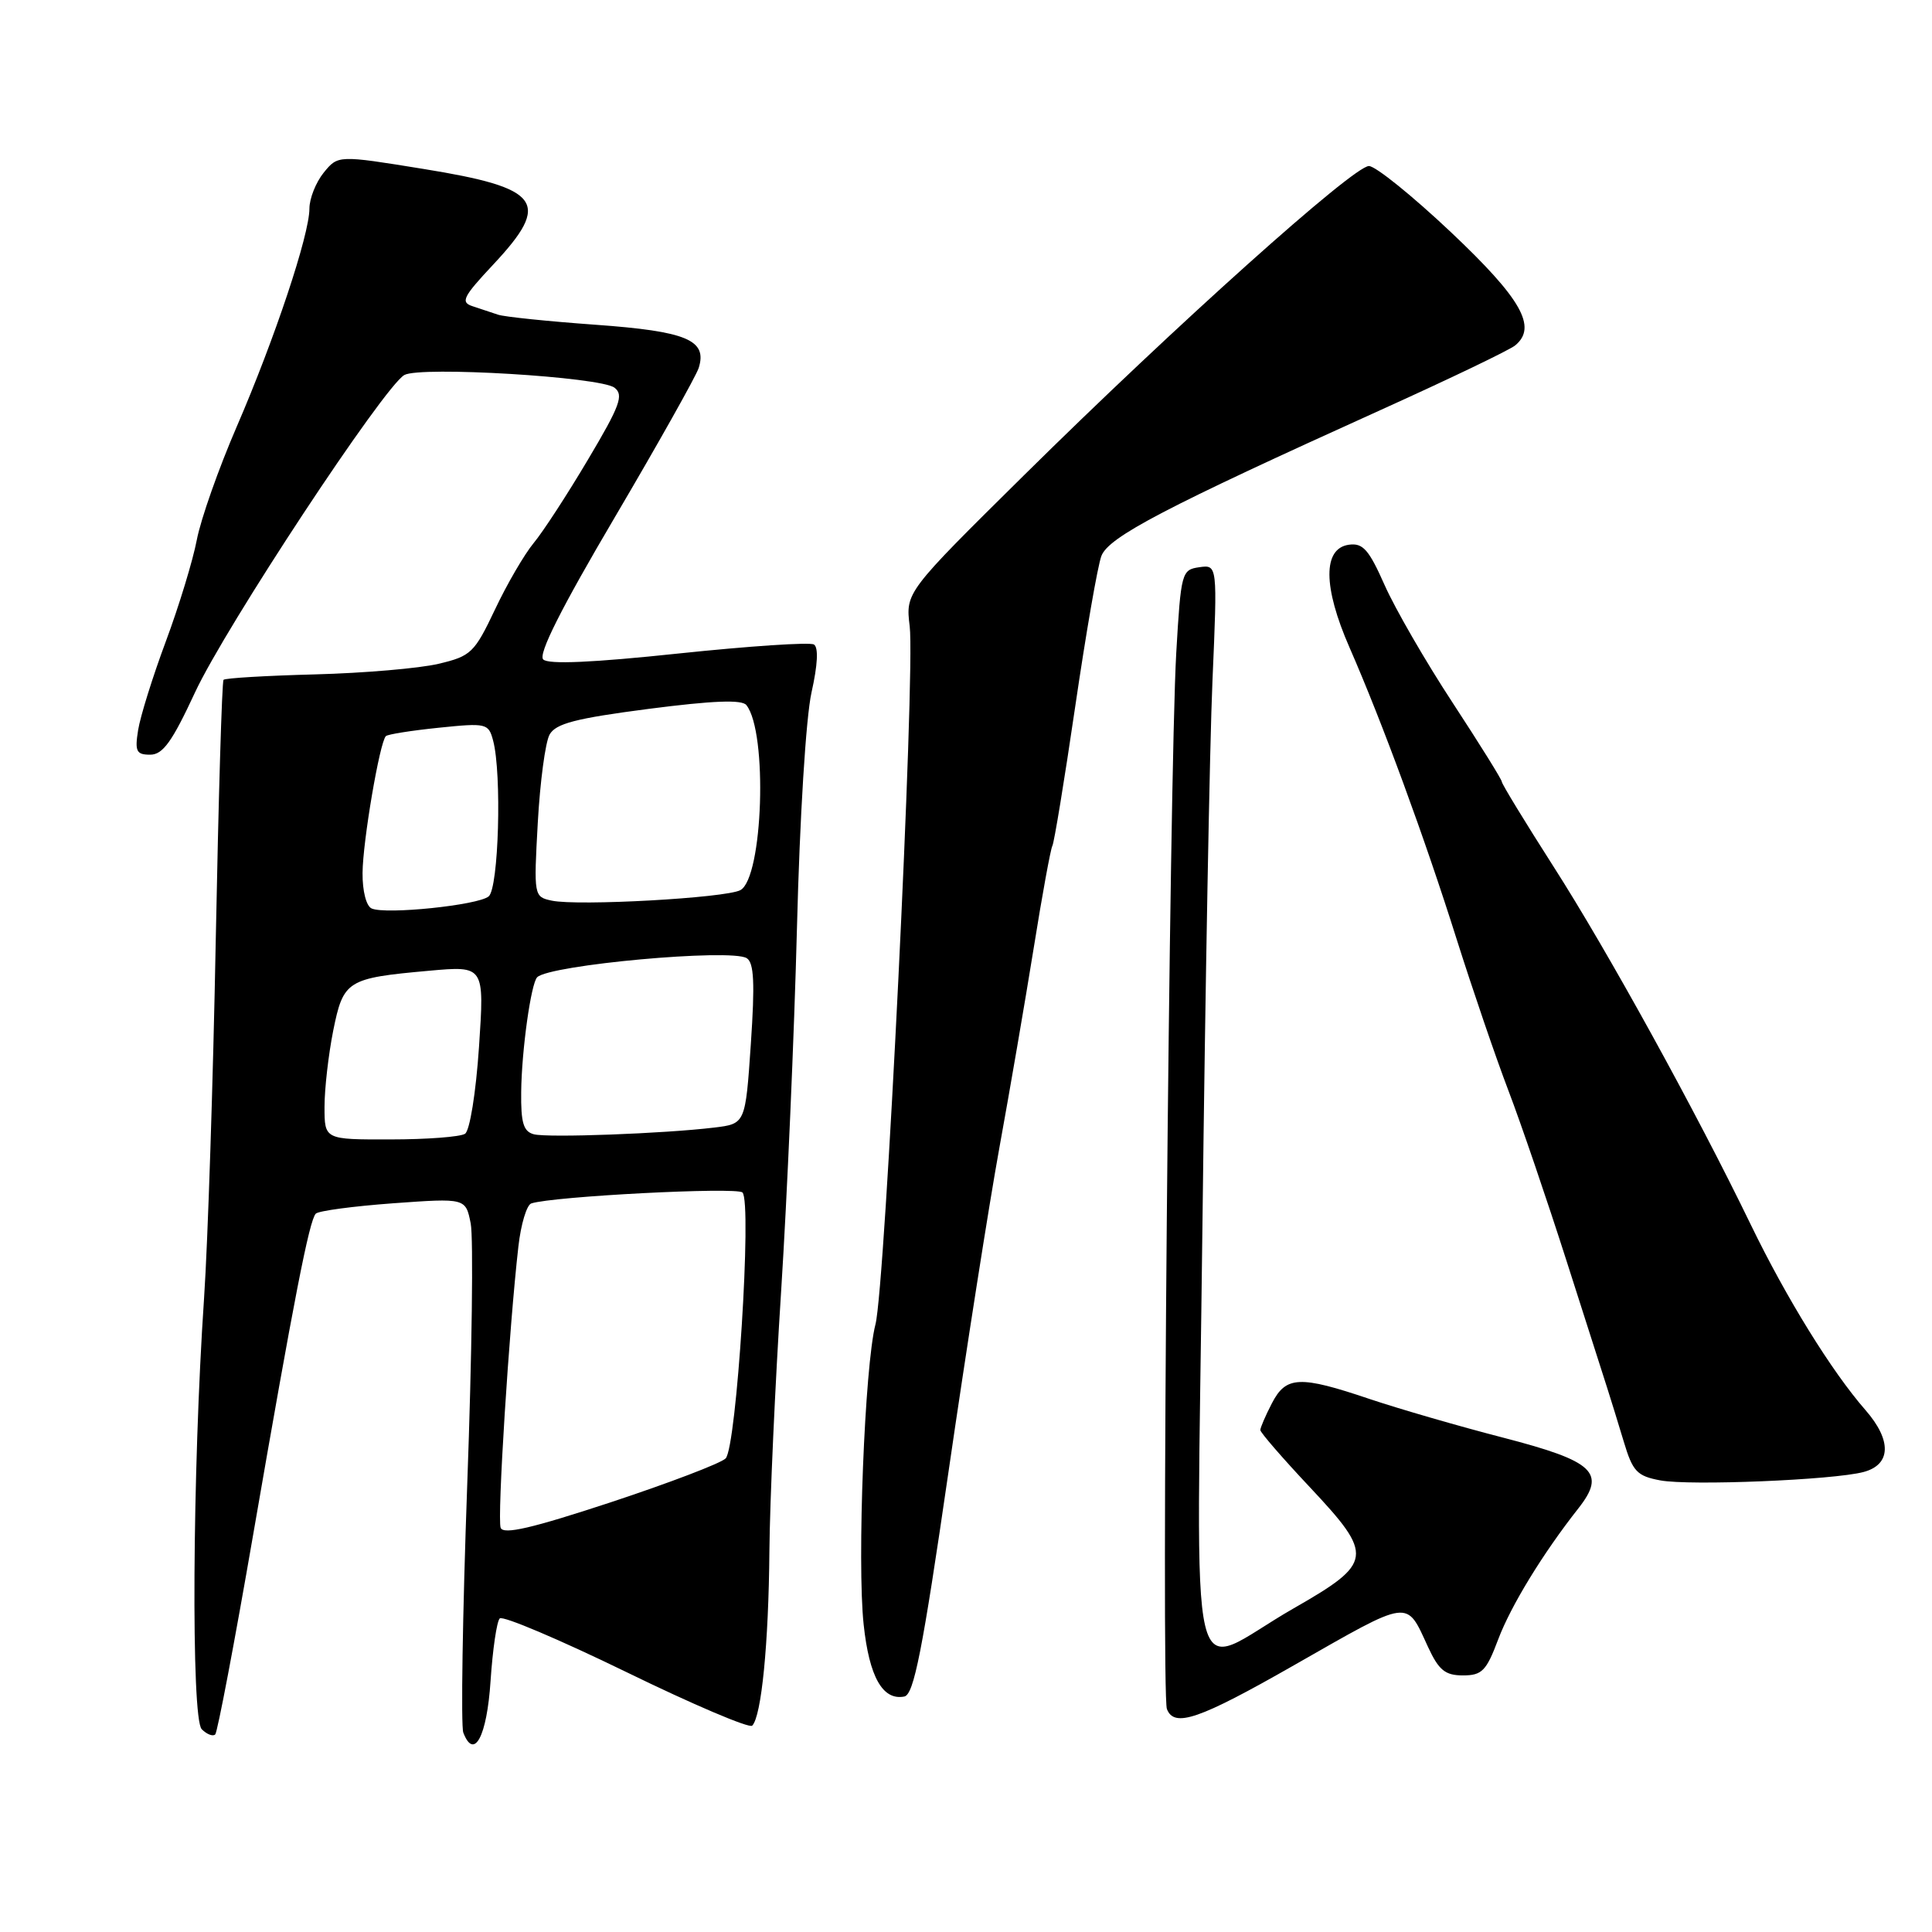 <?xml version="1.0" encoding="UTF-8" standalone="no"?>
<!DOCTYPE svg PUBLIC "-//W3C//DTD SVG 1.1//EN" "http://www.w3.org/Graphics/SVG/1.1/DTD/svg11.dtd" >
<svg xmlns="http://www.w3.org/2000/svg" xmlns:xlink="http://www.w3.org/1999/xlink" version="1.1" viewBox="0 0 256 256">
 <g >
 <path fill="currentColor"
d=" M 65.00 222.75 C 65.28 218.58 65.82 214.84 66.22 214.45 C 66.61 214.05 74.14 217.25 82.96 221.54 C 91.77 225.84 99.29 229.04 99.67 228.66 C 100.90 227.43 101.85 217.78 101.95 205.50 C 102.01 198.90 102.71 183.38 103.51 171.00 C 104.30 158.62 105.24 137.03 105.60 123.00 C 105.97 108.30 106.79 95.07 107.53 91.75 C 108.35 88.09 108.47 85.79 107.85 85.40 C 107.31 85.07 99.25 85.61 89.93 86.59 C 78.51 87.80 72.66 88.06 71.98 87.38 C 71.29 86.69 74.38 80.56 81.46 68.55 C 87.23 58.75 92.23 49.84 92.58 48.76 C 93.75 45.05 91.00 43.90 78.89 43.03 C 72.63 42.58 66.83 41.98 66.00 41.70 C 65.17 41.42 63.66 40.92 62.63 40.58 C 60.99 40.05 61.33 39.35 65.38 35.03 C 73.09 26.79 71.72 24.91 56.14 22.39 C 44.79 20.55 44.79 20.55 42.89 22.88 C 41.85 24.17 41.00 26.31 41.00 27.64 C 41.00 31.11 36.41 44.87 31.37 56.53 C 28.98 62.05 26.60 68.80 26.08 71.53 C 25.56 74.26 23.71 80.33 21.97 85.00 C 20.23 89.67 18.58 94.96 18.30 96.75 C 17.85 99.56 18.07 100.00 19.90 100.00 C 21.58 100.00 22.81 98.28 25.84 91.75 C 29.88 83.05 50.88 51.21 53.58 49.69 C 55.71 48.50 79.55 49.94 81.42 51.37 C 82.68 52.33 82.17 53.74 77.91 60.90 C 75.17 65.52 71.93 70.50 70.71 71.96 C 69.50 73.42 67.19 77.37 65.60 80.74 C 62.86 86.51 62.42 86.94 58.10 87.96 C 55.57 88.56 48.21 89.19 41.75 89.36 C 35.29 89.53 29.83 89.85 29.62 90.08 C 29.41 90.31 28.95 105.80 28.59 124.50 C 28.24 143.20 27.54 164.57 27.04 172.00 C 25.49 194.90 25.31 227.71 26.73 229.13 C 27.41 229.81 28.21 230.12 28.52 229.82 C 28.82 229.51 31.08 217.62 33.54 203.38 C 38.95 172.09 40.98 161.72 41.84 160.82 C 42.20 160.44 46.82 159.83 52.10 159.44 C 61.70 158.75 61.70 158.75 62.37 162.11 C 62.74 163.96 62.54 179.54 61.91 196.73 C 61.29 213.92 61.06 228.70 61.39 229.58 C 62.82 233.30 64.52 230.09 65.00 222.75 Z  M 171.50 220.63 C 187.06 211.76 186.28 211.86 189.23 218.25 C 190.65 221.31 191.49 222.00 193.85 222.00 C 196.37 222.00 196.95 221.40 198.51 217.25 C 200.19 212.78 204.45 205.82 209.14 199.87 C 212.86 195.14 211.26 193.63 199.23 190.51 C 193.33 188.99 185.35 186.67 181.50 185.38 C 172.21 182.24 170.40 182.32 168.53 185.95 C 167.69 187.57 167.00 189.17 167.00 189.49 C 167.00 189.81 169.95 193.22 173.57 197.07 C 182.10 206.16 181.98 207.07 171.39 213.13 C 157.02 221.36 158.57 227.87 159.33 162.37 C 159.70 131.09 160.29 98.60 160.66 90.16 C 161.32 74.82 161.32 74.82 158.91 75.16 C 156.58 75.49 156.48 75.85 155.86 86.50 C 154.94 102.56 153.85 224.45 154.62 226.45 C 155.59 228.97 158.87 227.84 171.50 220.63 Z  M 125.67 195.10 C 128.02 178.93 131.06 159.58 132.42 152.10 C 133.78 144.62 135.83 132.71 136.97 125.63 C 138.10 118.55 139.22 112.46 139.44 112.09 C 139.67 111.73 141.03 103.45 142.46 93.70 C 143.89 83.95 145.45 74.94 145.94 73.67 C 146.89 71.15 154.40 67.23 182.98 54.31 C 192.05 50.21 200.06 46.37 200.78 45.76 C 203.72 43.33 201.59 39.58 192.24 30.75 C 187.14 25.94 182.26 22.00 181.39 22.00 C 179.33 22.00 155.73 43.16 135.75 62.91 C 119.99 78.48 119.99 78.48 120.54 82.99 C 121.29 89.17 117.30 170.53 116.00 175.50 C 114.58 180.98 113.55 207.00 114.44 215.27 C 115.18 222.20 116.96 225.35 119.82 224.80 C 121.09 224.55 122.22 218.84 125.67 195.10 Z  M 246.92 195.05 C 250.59 194.08 250.69 190.86 247.19 186.85 C 242.71 181.73 236.70 172.00 231.99 162.28 C 224.76 147.34 213.01 126.00 205.84 114.81 C 202.08 108.93 199.00 103.88 199.00 103.59 C 199.00 103.30 196.07 98.60 192.49 93.13 C 188.90 87.66 184.85 80.64 183.47 77.53 C 181.38 72.81 180.59 71.92 178.73 72.18 C 175.27 72.67 175.30 77.76 178.81 85.78 C 183.18 95.77 188.77 110.98 193.03 124.50 C 195.12 131.10 198.19 140.10 199.87 144.50 C 201.55 148.90 205.00 159.03 207.55 167.00 C 210.09 174.97 212.54 182.62 212.99 184.00 C 213.43 185.38 214.41 188.53 215.15 191.00 C 216.34 194.98 216.90 195.58 220.00 196.16 C 223.92 196.89 242.92 196.11 246.92 195.05 Z  M 66.34 202.44 C 65.86 201.20 67.46 175.93 68.69 165.16 C 69.02 162.23 69.79 159.66 70.40 159.46 C 73.25 158.52 97.60 157.26 98.38 158.01 C 99.67 159.26 97.60 191.80 96.15 193.25 C 95.50 193.90 88.64 196.51 80.90 199.07 C 70.48 202.50 66.70 203.38 66.34 202.44 Z  M 43.00 146.67 C 43.00 144.28 43.52 139.75 44.15 136.58 C 45.50 129.90 45.97 129.61 56.85 128.63 C 64.19 127.97 64.19 127.97 63.47 138.73 C 63.06 144.80 62.25 149.82 61.62 150.23 C 61.01 150.64 56.56 150.98 51.75 150.98 C 43.00 151.00 43.00 151.00 43.00 146.67 Z  M 70.75 150.30 C 69.36 149.94 69.01 148.80 69.06 144.68 C 69.12 139.16 70.36 130.31 71.18 129.49 C 72.82 127.85 96.84 125.66 98.94 126.96 C 99.91 127.56 100.04 130.23 99.49 138.33 C 98.77 148.91 98.77 148.91 94.63 149.41 C 87.99 150.21 72.65 150.78 70.75 150.30 Z  M 49.25 120.38 C 48.53 120.07 48.02 118.07 48.04 115.67 C 48.07 111.48 50.31 98.35 51.13 97.54 C 51.37 97.30 54.52 96.80 58.13 96.43 C 64.46 95.78 64.73 95.84 65.34 98.13 C 66.51 102.52 66.08 117.69 64.75 118.78 C 63.32 119.95 51.13 121.21 49.25 120.38 Z  M 73.11 119.34 C 70.74 118.83 70.72 118.74 71.26 109.00 C 71.56 103.60 72.26 98.35 72.82 97.34 C 73.64 95.87 76.27 95.19 85.95 93.93 C 94.48 92.83 98.31 92.68 98.90 93.43 C 101.75 97.02 101.11 116.33 98.10 117.95 C 96.14 118.99 76.59 120.08 73.11 119.34 Z "/>
</g>
</svg>